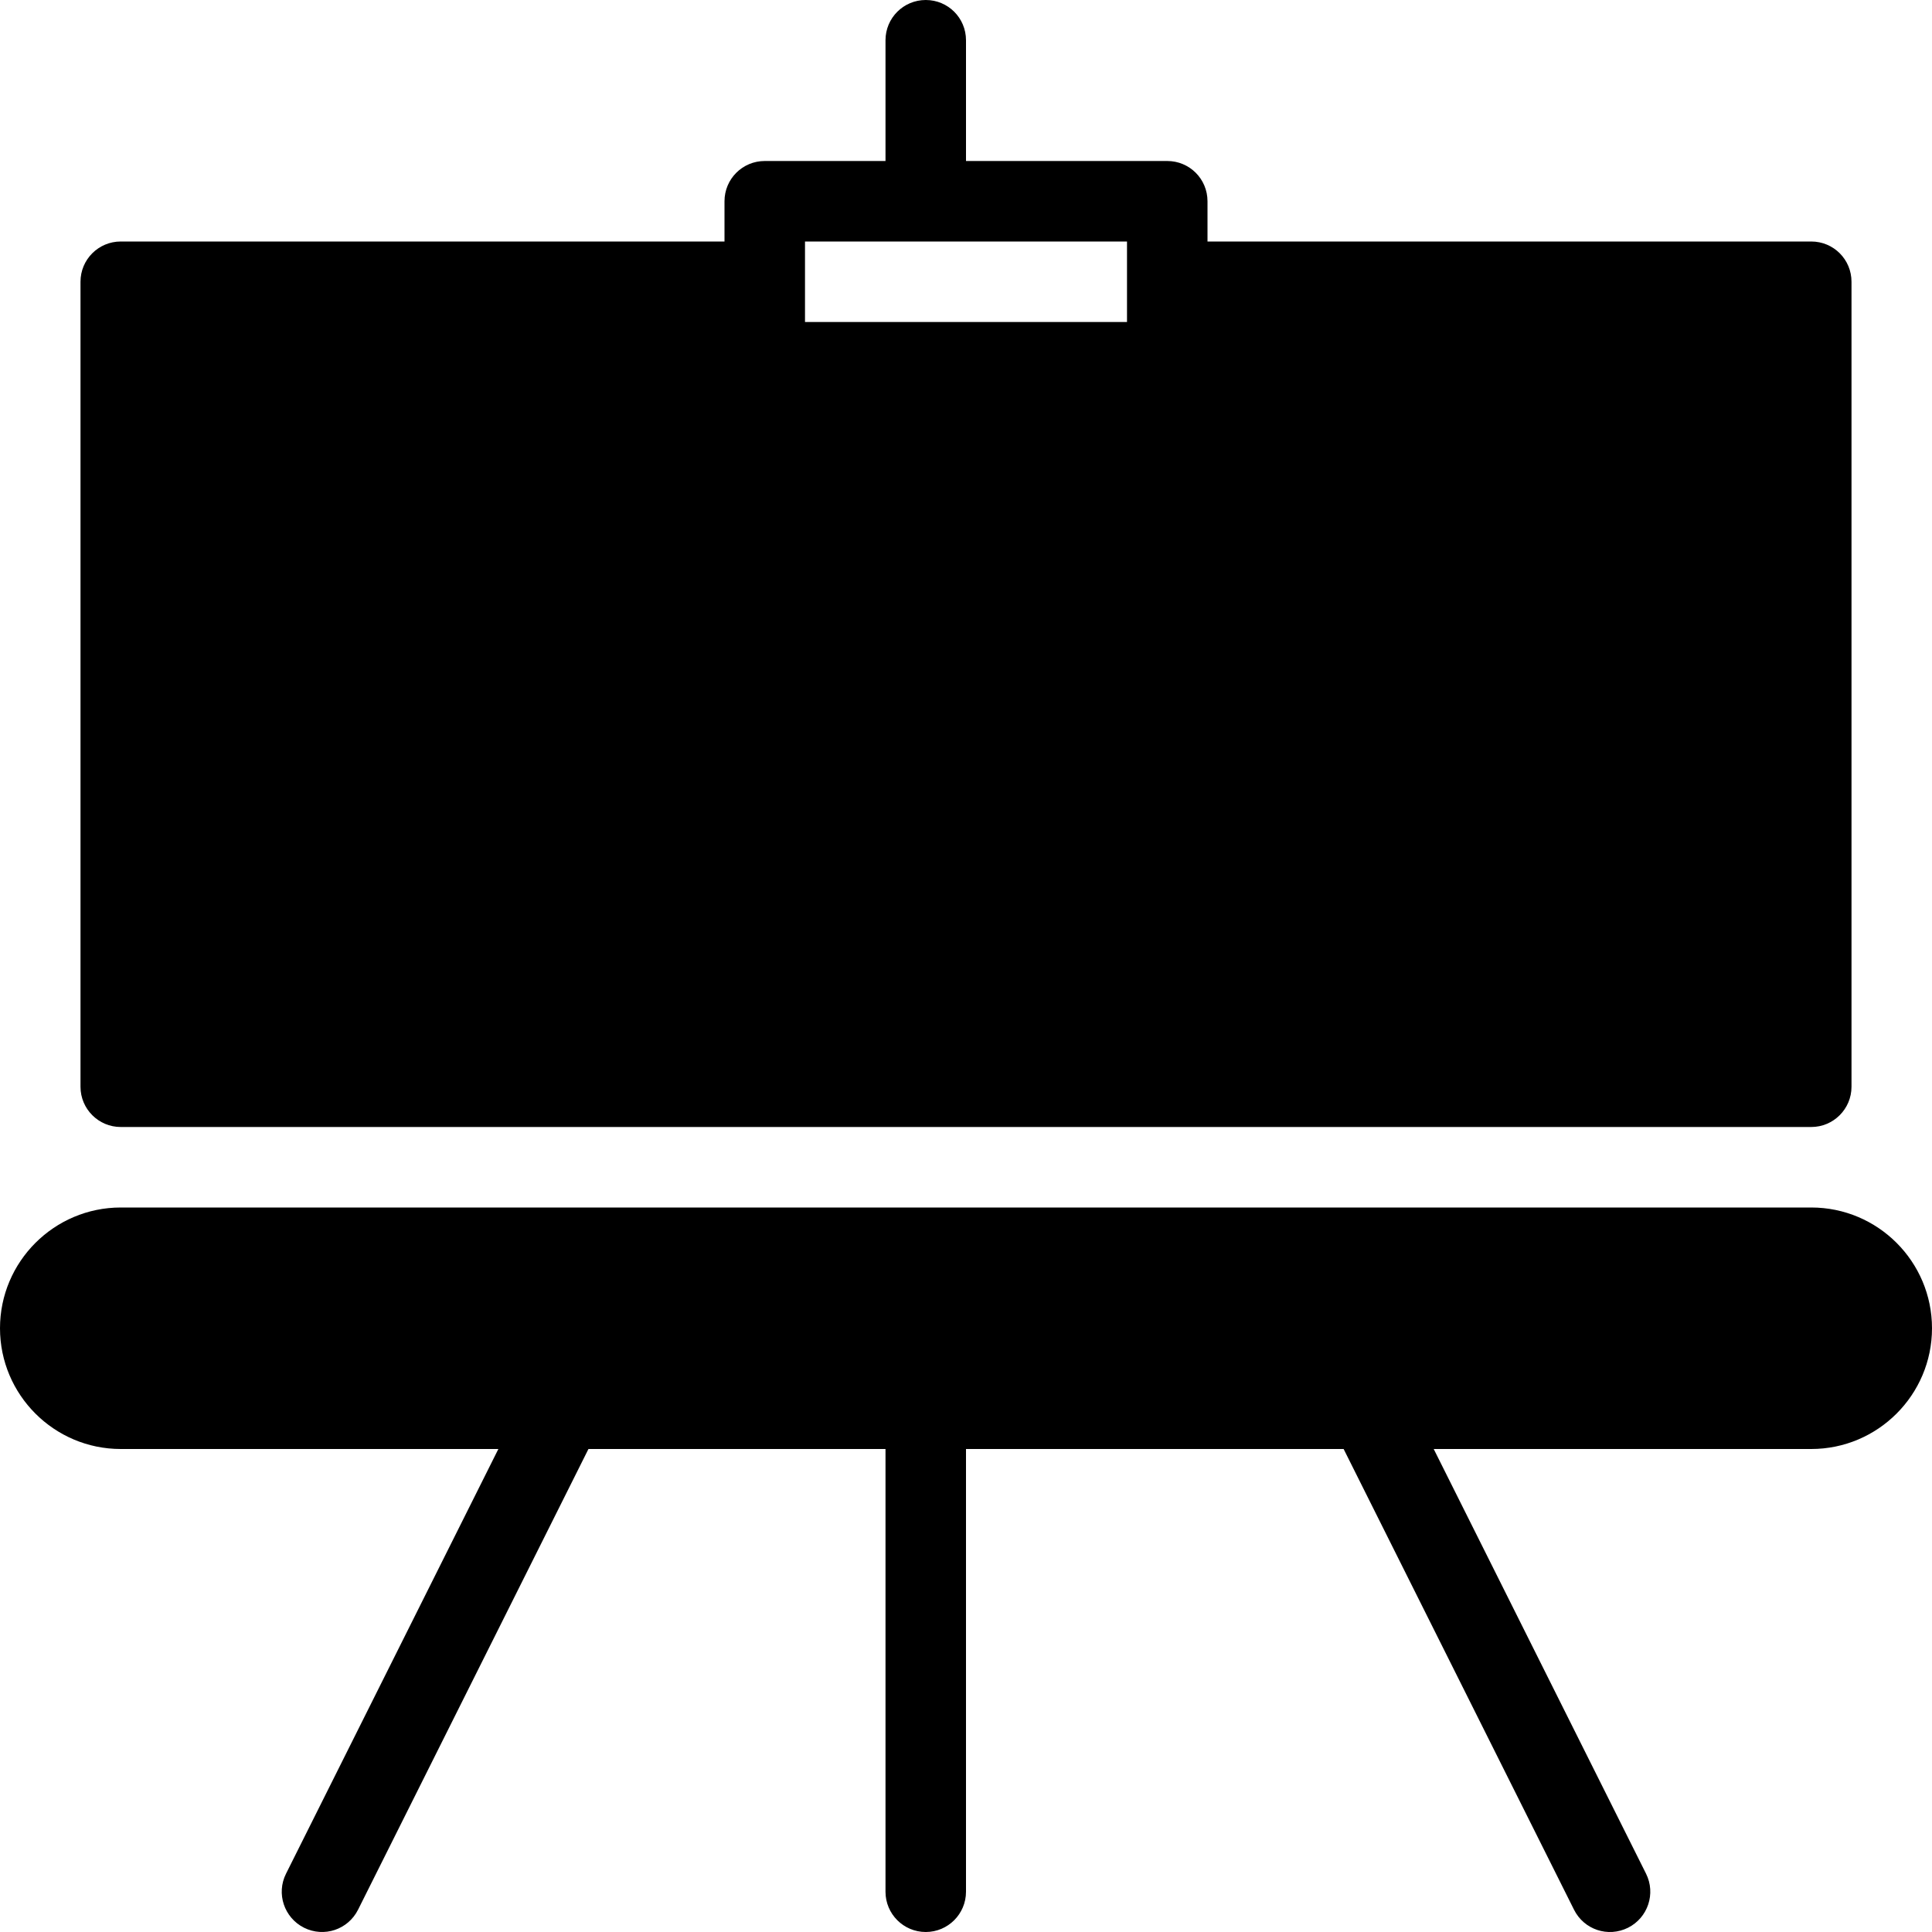 <?xml version="1.0" encoding="utf-8"?>
<!-- Generator: Adobe Illustrator 19.2.1, SVG Export Plug-In . SVG Version: 6.00 Build 0)  -->
<svg version="1.1" xmlns="http://www.w3.org/2000/svg" xmlns:xlink="http://www.w3.org/1999/xlink" x="0px" y="0px" width="24px"
	 height="24px" viewBox="0 0 24 24" enable-background="new 0 0 24 24" xml:space="preserve">
<g id="Filled_Icon">
	<g>
		<path d="M1.5,14h21c0.276,0,0.5-0.224,0.5-0.5v-10C23,3.223,22.777,3,22.5,3H15V2.5C15,2.223,14.777,2,14.5,2H12V0.5
			C12,0.223,11.777,0,11.5,0C11.224,0,11,0.223,11,0.5V2H9.5C9.224,2,9,2.223,9,2.5V3H1.5C1.224,3,1,3.223,1,3.5v10
			C1,13.776,1.224,14,1.5,14z M10,3h4v1h-4V3z"/>
		<path d="M22.5,15h-21c-0.827,0-1.5,0.673-1.5,1.5c0,0.827,0.673,1.5,1.5,1.5h4.691l-2.638,5.276
			c-0.124,0.247-0.023,0.547,0.224,0.671c0.249,0.124,0.547,0.023,0.671-0.224L7.31,18H11v5.5c0,0.276,0.224,0.5,0.5,0.5
			c0.276,0,0.5-0.224,0.5-0.5V18h4.691l2.862,5.723c0.124,0.248,0.422,0.348,0.671,0.224c0.247-0.124,0.347-0.424,0.224-0.671
			L17.81,18H22.5c0.827,0,1.5-0.673,1.5-1.5C24,15.673,23.328,15,22.5,15z"/>
	</g>
</g>
<g id="Invisible_Shape">
	<rect x="0.001" fill="none" width="24" height="24"/>
</g>
</svg>
